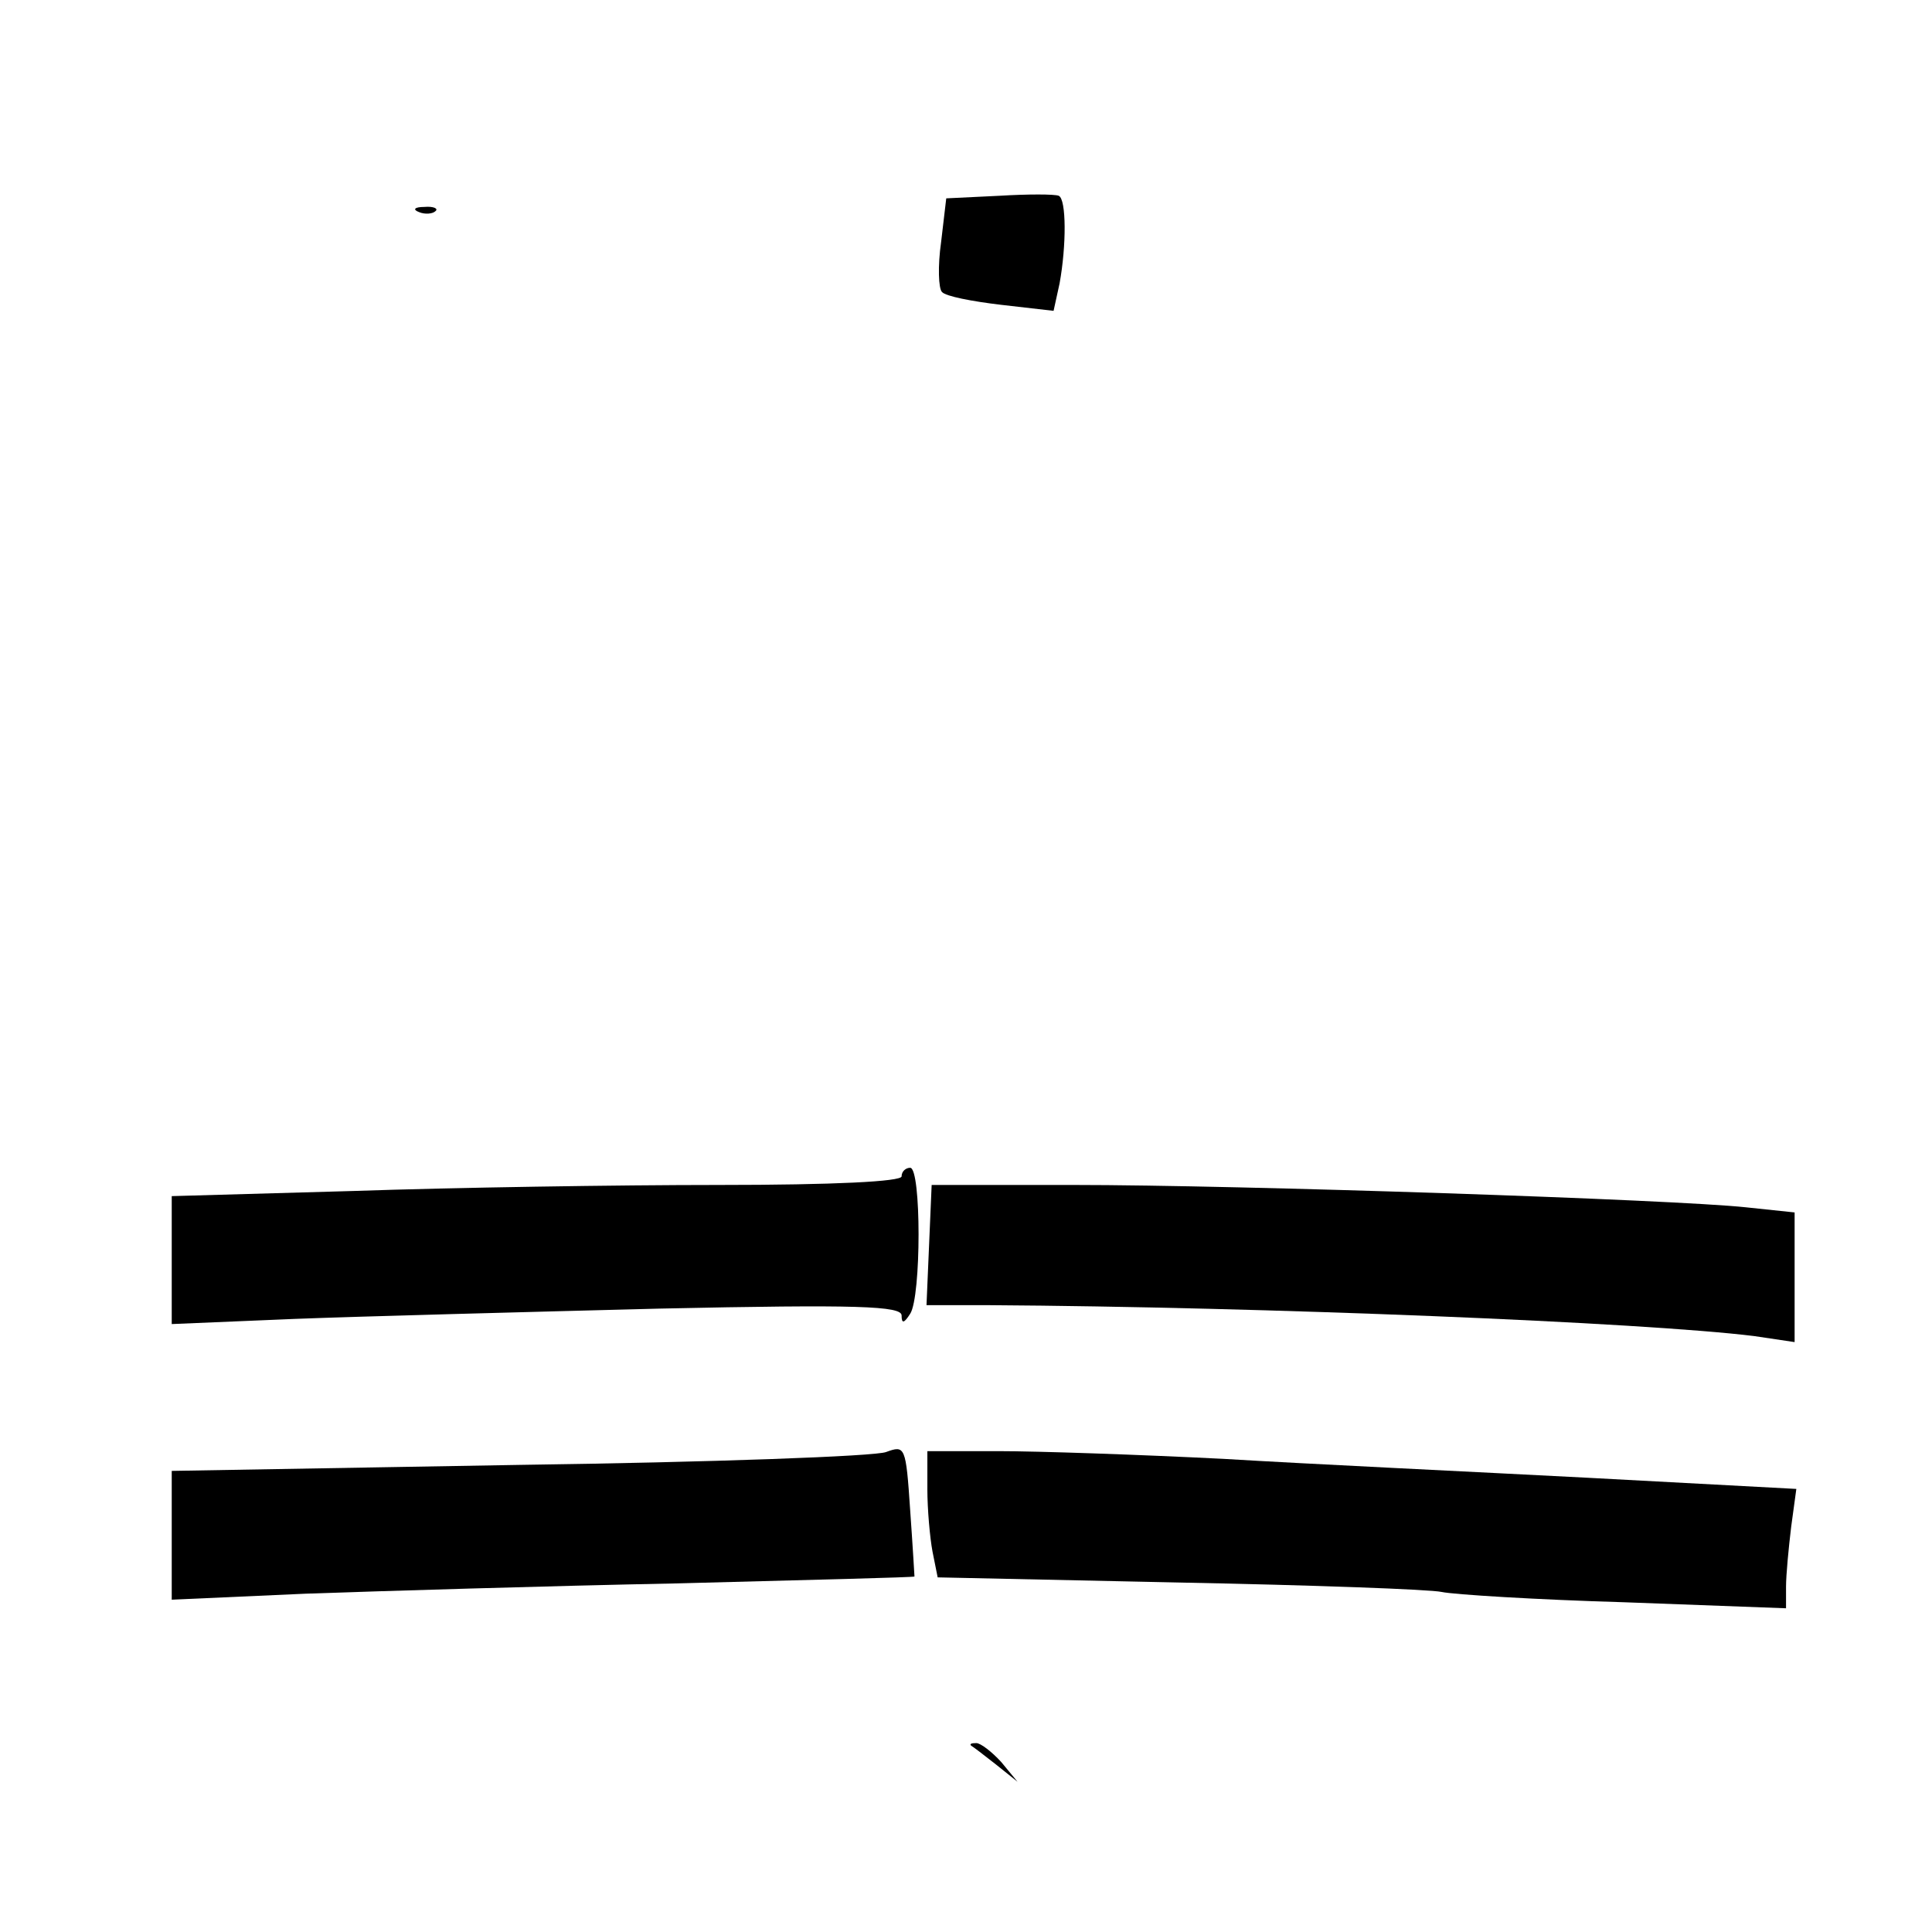 <?xml version="1.0" standalone="no"?>
<!DOCTYPE svg PUBLIC "-//W3C//DTD SVG 20010904//EN"
 "http://www.w3.org/TR/2001/REC-SVG-20010904/DTD/svg10.dtd">
<svg version="1.0" xmlns="http://www.w3.org/2000/svg"
 width="225pt" height="225pt" viewBox="0 0 225 225"
 preserveAspectRatio="xMidYMid meet">
<g transform="translate(0,225) scale(0.1,-0.1)"
fill="#000000" stroke="none">
<path d="M1164 2022 l-62 -3 -6 -51 c-4 -28 -3 -54 1 -58 4 -5 35 -11 69 -15
l61 -7 7 32 c8 44 8 98 -1 102 -5 2 -36 2 -69 0z"/>
<path d="M488 2003 c7 -3 16 -2 19 1 4 3 -2 6 -13 5 -11 0 -14 -3 -6 -6z"/>
<path d="M1050 880 c0 -6 -78 -10 -213 -10 -118 0 -309 -3 -425 -7 l-212 -6 0
-74 0 -75 143 6 c78 3 269 8 425 12 232 5 282 3 282 -8 0 -10 3 -9 10 2 13 20
13 170 0 170 -5 0 -10 -4 -10 -10z"/>
<path d="M1082 800 l-3 -70 73 0 c319 -2 762 -20 891 -36 l47 -7 0 76 0 75
-57 6 c-84 9 -590 26 -783 26 l-165 0 -3 -70z"/>
<path d="M1032 559 c-12 -5 -205 -12 -427 -15 l-405 -7 0 -75 0 -75 156 7 c86
3 281 9 433 12 152 4 276 7 276 8 0 0 -2 35 -5 77 -5 75 -6 76 -28 68z"/>
<path d="M1080 516 c0 -24 3 -57 6 -73 l6 -30 281 -6 c155 -3 293 -8 306 -11
14 -3 110 -9 213 -12 l188 -7 0 25 c0 14 3 45 6 70 l6 44 -243 13 c-134 7
-325 16 -424 22 -99 5 -217 9 -262 9 l-83 0 0 -44z"/>
<path d="M1131 217 c2 -1 15 -11 29 -22 l25 -20 -19 23 c-11 12 -24 22 -29 22
-6 0 -8 -1 -6 -3z"/>
</g>
</svg>
